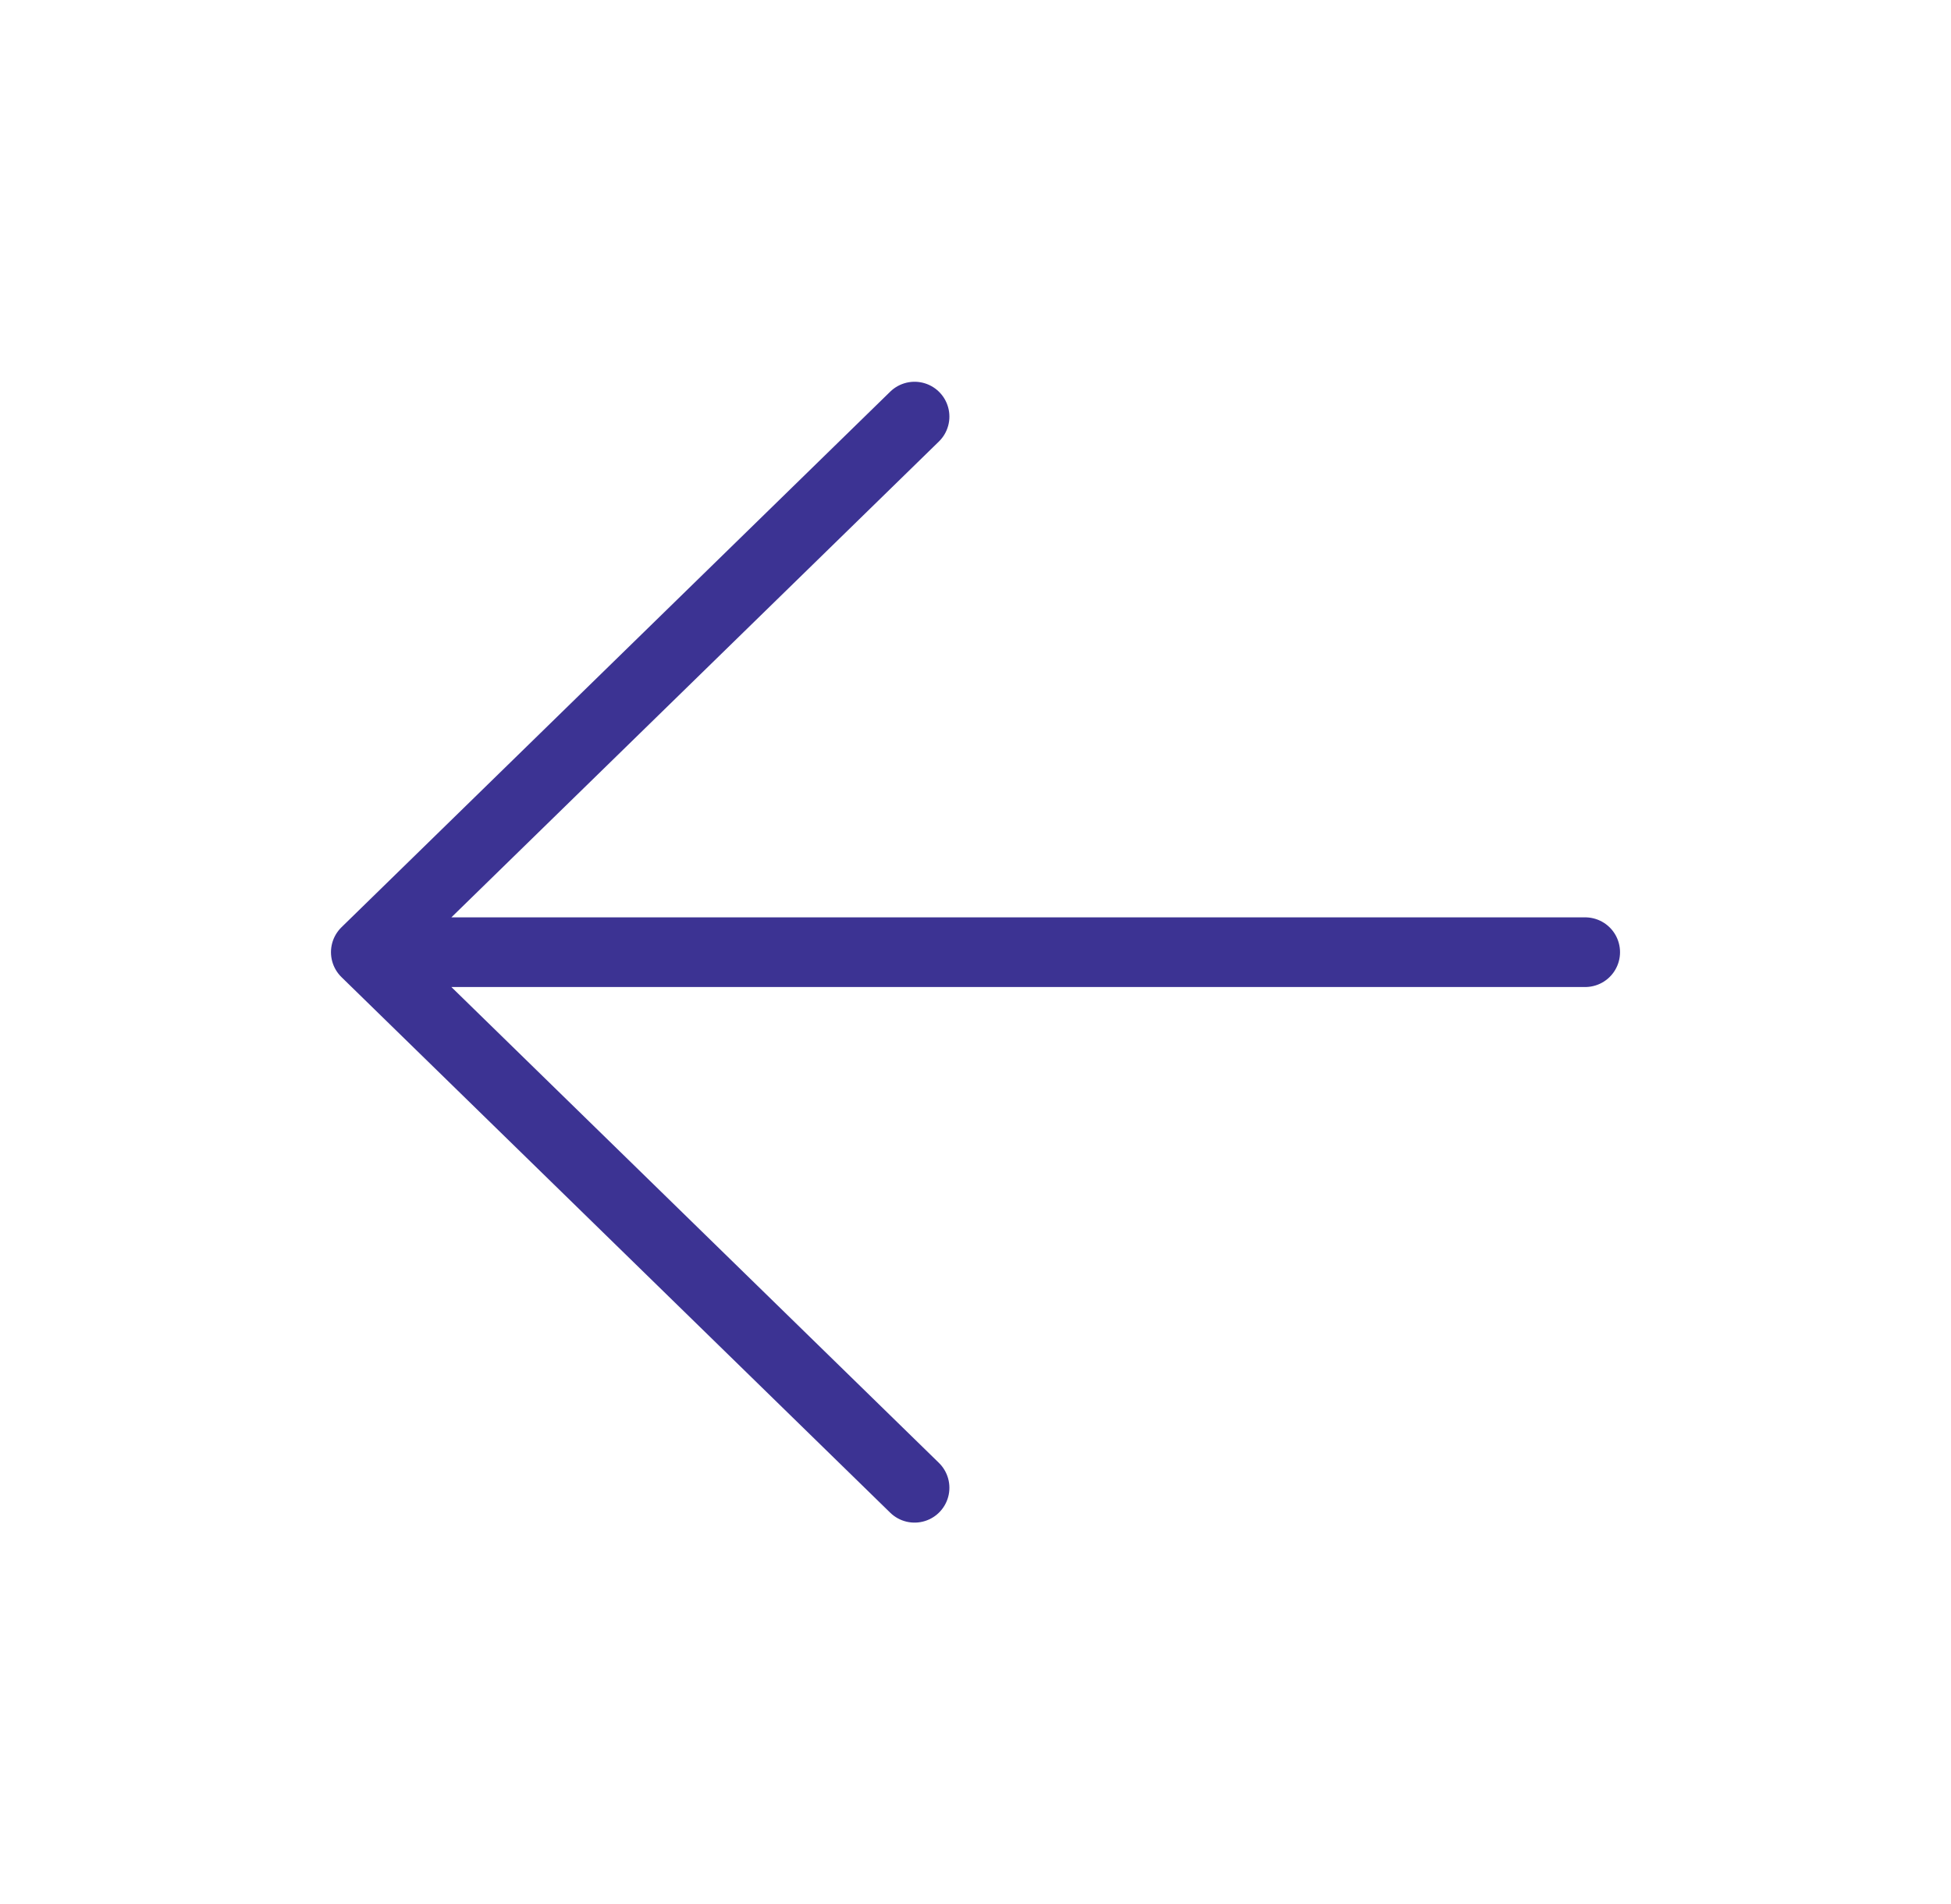 <svg title="ArrowIconPurple" width="42" height="41" viewBox="0 0 42 41" fill="none" xmlns="http://www.w3.org/2000/svg">
  <path d="M34.125 20.5L7.875 20.5M7.875 20.5L19.688 32.031M7.875 20.5L19.688 8.969" stroke="#3C3393" stroke-width="1.5" stroke-linecap="round" stroke-linejoin="round"/>
</svg>
